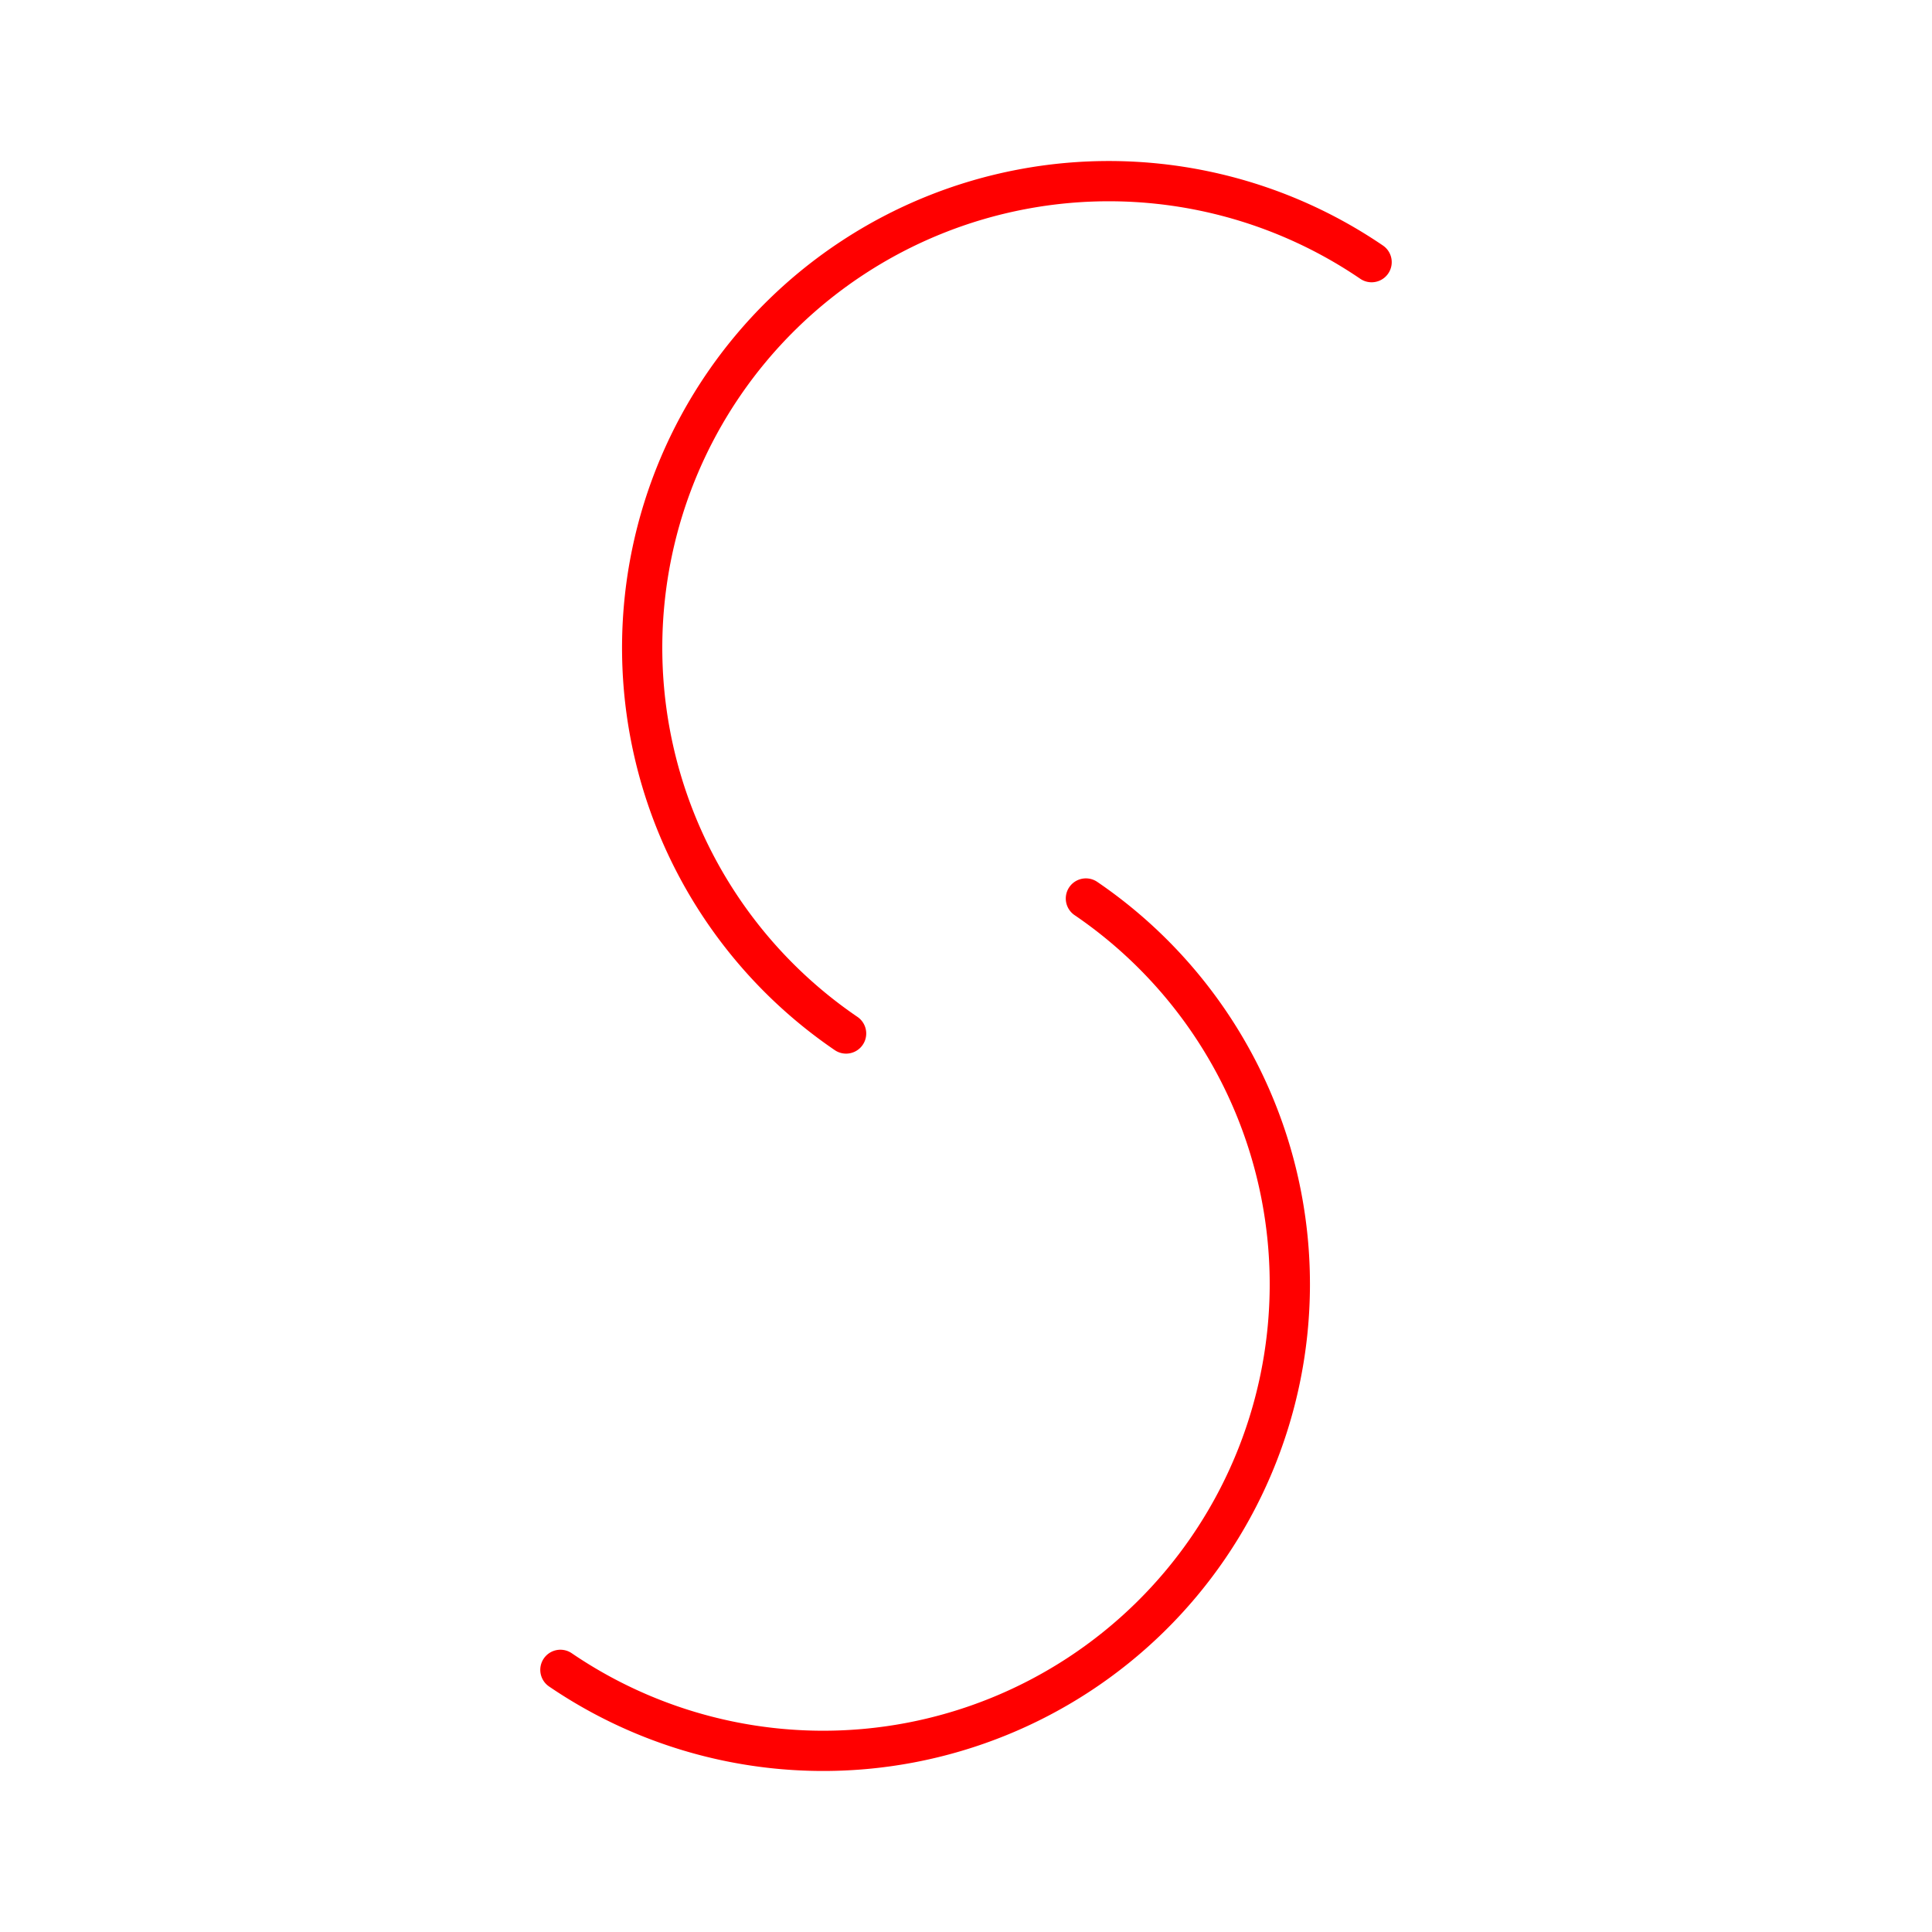 <svg xmlns="http://www.w3.org/2000/svg" viewBox="0 0 48 48"><defs><style>.a{fill:none;stroke:#ff0000;stroke-linecap:round;stroke-linejoin:round;}</style></defs><path class="a" d="M34.077,6.513A11.594,11.594,0,1,0,21.021,25.677"/><path class="a" d="M13.923,41.487A11.594,11.594,0,1,0,26.979,22.323"/></svg>